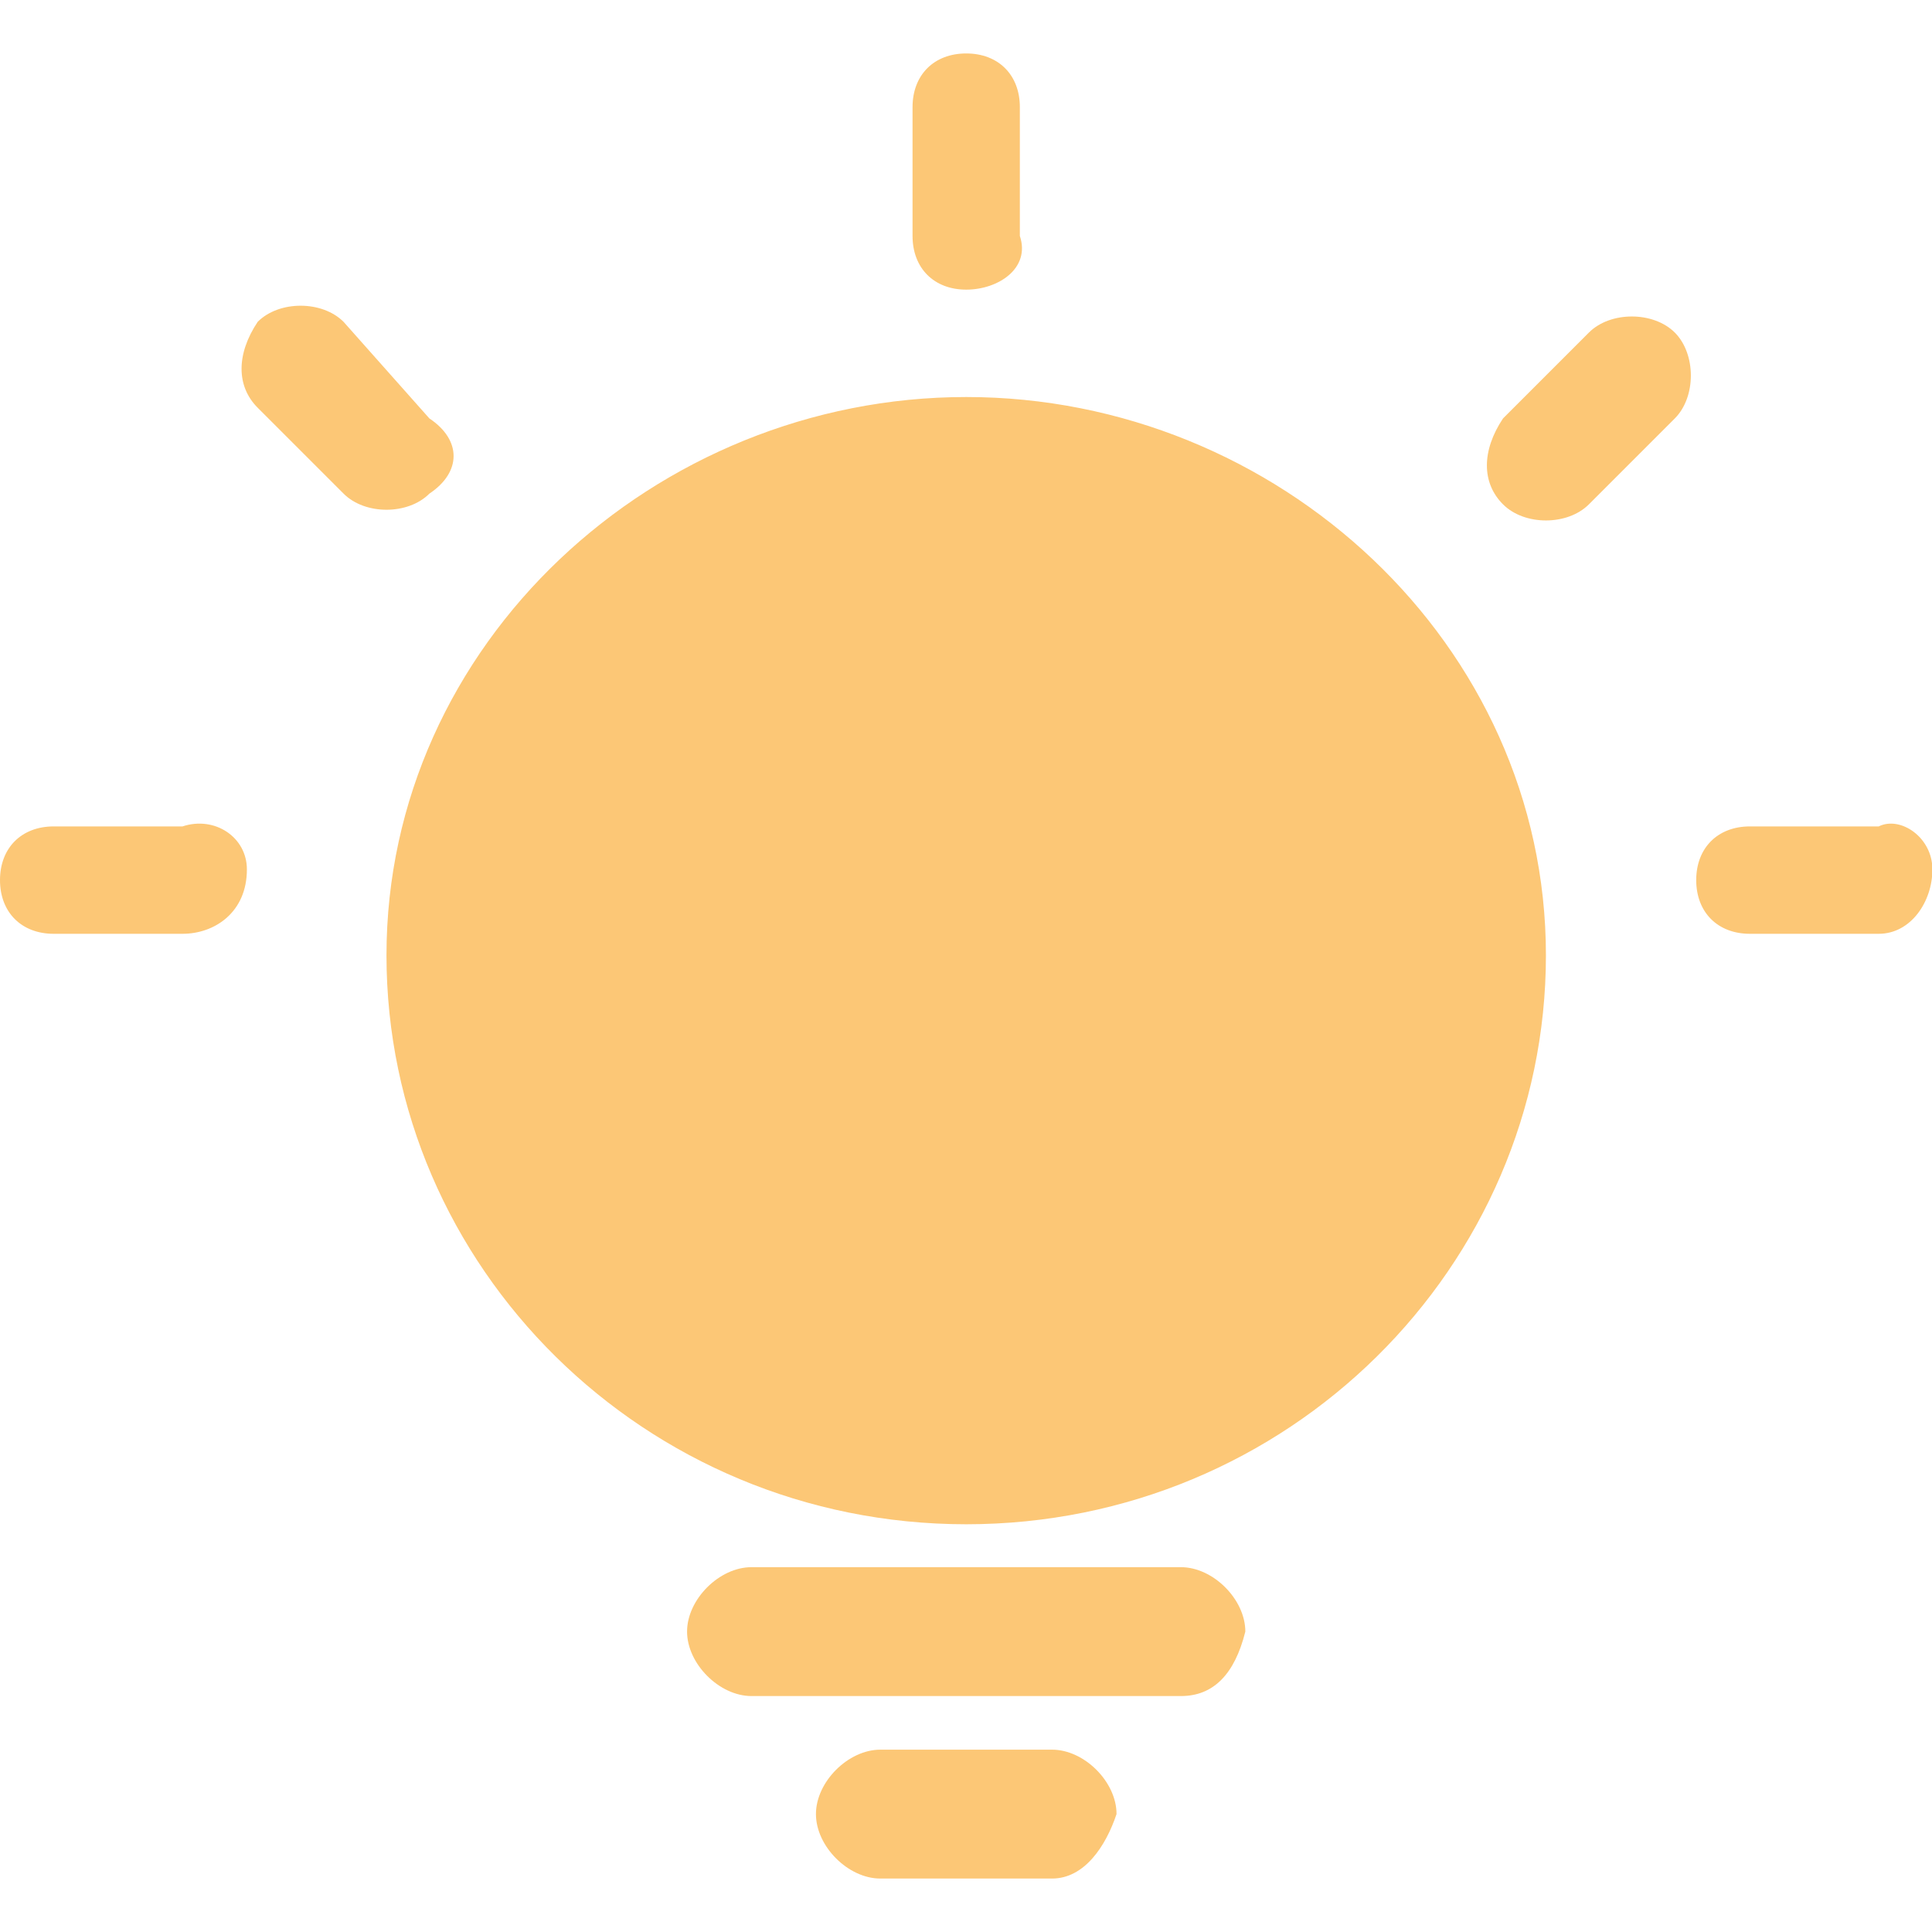 <svg width="24" height="24" viewBox="0 0 24 24" fill="none" xmlns="http://www.w3.org/2000/svg">
<g clip-path="url(#clip0_1514_661)">
<path d="M4.801 11.867C4.801 15.734 8.002 18.935 12.003 18.935C16.003 18.935 19.204 15.734 19.204 11.867C19.204 7.999 15.87 4.932 12.003 4.932C8.135 4.932 4.801 7.999 4.801 11.867ZM12.003 3.598C11.602 3.598 11.336 3.331 11.336 2.931V1.331C11.336 0.931 11.602 0.664 12.003 0.664C12.403 0.664 12.669 0.931 12.669 1.331V2.931C12.803 3.331 12.403 3.598 12.003 3.598ZM5.334 6.132C5.068 6.399 4.534 6.399 4.268 6.132L3.201 5.065C2.934 4.798 2.934 4.398 3.201 3.998C3.467 3.731 4.001 3.731 4.268 3.998L5.334 5.198C5.735 5.465 5.735 5.865 5.334 6.132ZM24.005 10.8C24.005 11.2 23.738 11.6 23.338 11.6H21.738C21.338 11.6 21.071 11.333 21.071 10.933C21.071 10.533 21.338 10.266 21.738 10.266H23.338C23.605 10.133 24.005 10.399 24.005 10.8ZM3.067 10.8C3.067 11.333 2.667 11.6 2.267 11.6H0.667C0.267 11.6 0 11.333 0 10.933C0 10.533 0.267 10.266 0.667 10.266H2.267C2.667 10.133 3.067 10.399 3.067 10.8ZM20.805 4.131C21.071 4.398 21.071 4.932 20.805 5.198L19.738 6.265C19.471 6.532 18.937 6.532 18.671 6.265C18.404 5.999 18.404 5.598 18.671 5.198L19.738 4.131C20.004 3.865 20.538 3.865 20.805 4.131ZM14.67 21.069H9.335C8.935 21.069 8.535 20.668 8.535 20.268C8.535 19.868 8.935 19.468 9.335 19.468H14.67C15.07 19.468 15.47 19.868 15.47 20.268C15.337 20.802 15.07 21.069 14.67 21.069ZM13.069 23.336H10.936C10.536 23.336 10.136 22.936 10.136 22.535C10.136 22.135 10.536 21.735 10.936 21.735H13.069C13.47 21.735 13.87 22.135 13.87 22.535C13.736 22.936 13.47 23.336 13.069 23.336ZM12.003 3.598C11.602 3.598 11.336 3.331 11.336 2.931V1.331C11.336 0.931 11.602 0.664 12.003 0.664C12.403 0.664 12.669 0.931 12.669 1.331V2.931C12.803 3.331 12.403 3.598 12.003 3.598Z" fill="#FCC776"/>
</g>
<defs>
<clipPath id="clip0_1514_661">
<rect width="24" height="24" fill="white"/>
</clipPath>
</defs>
</svg>
